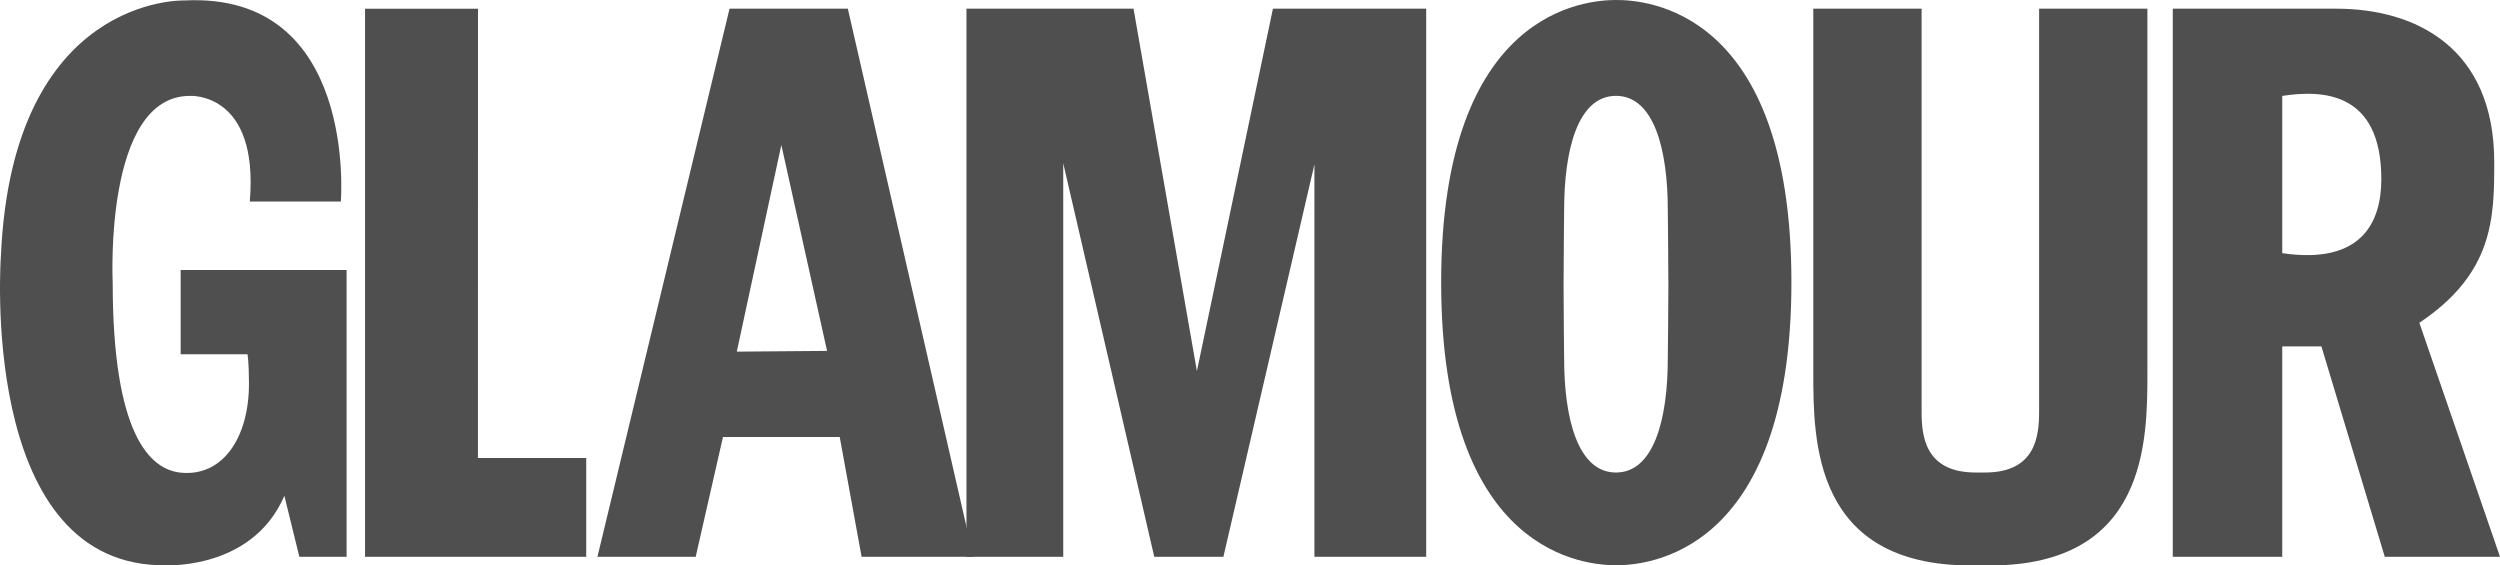 <svg width="168" height="38" viewBox="0 0 168 38" fill="none" xmlns="http://www.w3.org/2000/svg">
<path d="M16.787 13.542H22.904C22.904 13.542 24.065 -0.572 12.374 0.032C12.374 0.032 0.837 -0.346 0.063 17.165C0.063 17.165 -1.481 37.605 10.675 37.983C10.675 37.983 16.865 38.524 19.11 33.317L20.116 37.417H23.291L23.291 18.146H12.141V23.807H16.633C16.633 23.807 16.731 24.353 16.731 25.785C16.731 29.442 14.945 32.05 12.141 31.762C10.083 31.551 7.573 29.218 7.573 18.976C7.573 18.976 6.966 6.444 12.761 6.444C12.761 6.444 17.407 6.145 16.787 13.542ZM32.121 0.585H24.53V37.418H39.395V30.776H32.117L32.121 0.585ZM56.974 0.584H49.025L40.147 37.418H46.75L48.584 29.366H56.429L57.9 37.418H65.411L56.974 0.584ZM49.513 23.63L52.506 9.742L55.578 23.58L49.513 23.63Z" fill="#4F4F4F"/>
<path d="M64.946 37.416V0.583H76.173L80.432 24.937L85.541 0.583H95.84V37.416H88.329V11.049L82.212 37.416H77.566L71.45 10.974V37.416H64.946ZM120.383 18.961C120.383 37.397 110.5 37.984 108.615 37.984C106.729 37.984 96.846 37.428 96.846 18.992C96.846 0.556 106.724 0 108.615 0C110.5 0 120.383 0.525 120.383 18.961ZM105.11 14.114C105.11 14.114 105.072 17.729 105.072 19.184C105.072 20.64 105.11 24.08 105.11 24.08C105.11 28.148 106.039 31.753 108.593 31.753C111.149 31.753 112.076 28.148 112.076 24.08C112.076 24.08 112.115 20.639 112.115 19.184C112.115 17.729 112.076 14.114 112.076 14.114C112.076 10.047 111.149 6.441 108.593 6.441C106.039 6.442 105.11 10.047 105.11 14.114ZM133.699 38C144.28 38 144.306 29.66 144.306 25.018V0.582H137.028V27.677C137.028 29.318 136.79 31.753 133.388 31.753H132.771C129.369 31.753 129.132 29.318 129.132 27.677V0.582H121.853V25.018C121.853 29.66 121.88 38 132.461 38H133.699V38ZM162.58 21.692C167.576 18.358 167.613 14.627 167.613 10.898C167.613 3.209 162.338 0.584 157.005 0.584H146.011V37.416H153.367V23.277H155.999L160.257 37.416H168L162.58 21.692ZM153.367 17.012V6.445C156.037 6.037 160.025 6.124 160.025 12.04C160.025 14.844 158.778 17.811 153.367 17.012Z" fill="#4F4F4F"/>
</svg>
